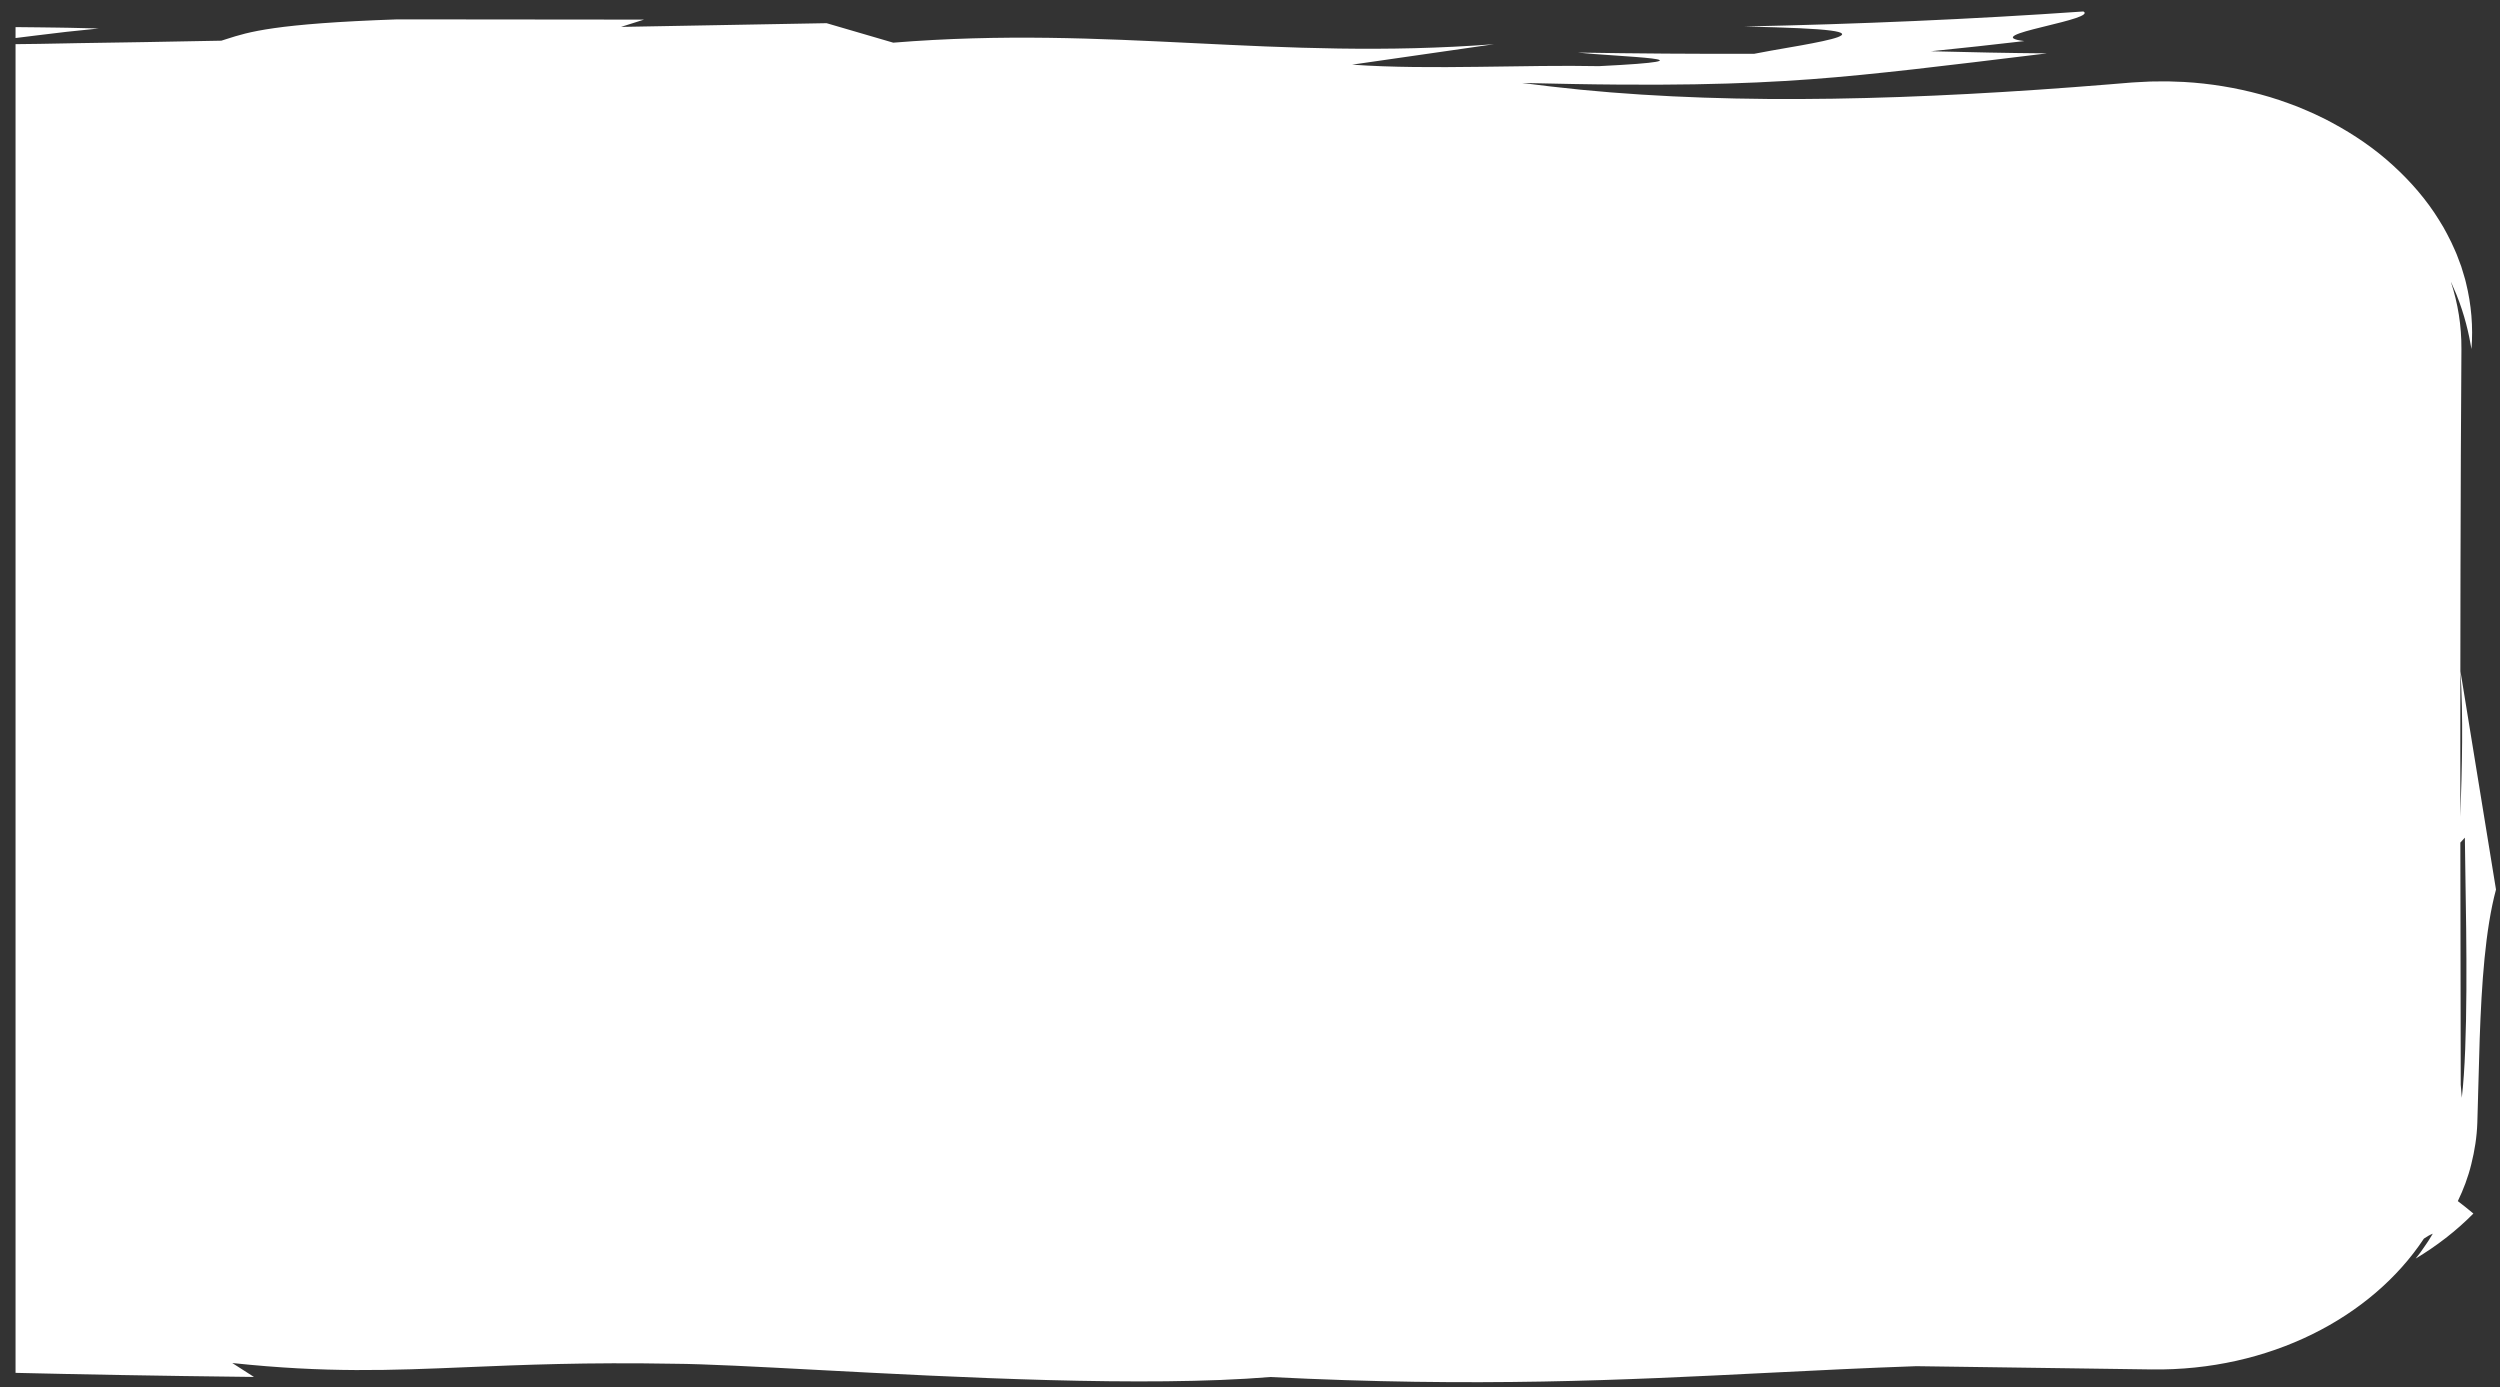 <svg width="100%" height="100%" viewBox="0 0 146 81" fill="none" xmlns="http://www.w3.org/2000/svg" preserveAspectRatio="none">
<rect x="0" y="0" width="146" height="81" fill="#333333" stroke="none"/>
<path fill-rule="evenodd" clip-rule="evenodd" d="M0.908 80.175C4.496 80.26 9.004 80.347 14.833 80.414L13.564 79.601C19.068 80.184 22.762 80.031 27.287 79.842C30.549 79.706 34.243 79.552 39.358 79.643C41.187 79.655 44.17 79.814 47.731 80.003C55.812 80.432 66.871 81.02 74.189 80.418C86.237 81.027 94.811 80.597 103.273 80.172L103.275 80.172C106.125 80.029 108.963 79.887 111.916 79.785L125.658 79.975C132.503 80.07 138.496 76.96 141.555 72.336C141.729 72.215 141.9 72.117 142.076 72.046L141.848 72.419C141.801 72.497 141.749 72.571 141.697 72.646L141.696 72.646C141.664 72.692 141.632 72.738 141.601 72.785C141.569 72.83 141.537 72.876 141.506 72.922L141.505 72.924C141.453 72.999 141.402 73.074 141.348 73.148L141.075 73.501C142.281 72.777 143.431 71.9 144.446 70.871C144.147 70.62 143.844 70.379 143.537 70.145C143.859 69.48 144.138 68.753 144.325 67.98C144.518 67.209 144.65 66.395 144.676 65.56L144.717 64.102L144.721 63.943C144.752 62.866 144.782 61.774 144.813 60.693C144.925 57.447 145.138 54.299 145.766 51.949L143.692 39.205C143.856 41.86 143.787 44.756 143.683 47.699C143.678 38.183 143.692 28.239 143.747 20.388C143.757 19.028 143.542 17.712 143.133 16.462L143.163 16.522C143.197 16.599 143.229 16.675 143.261 16.75L143.261 16.751C143.286 16.808 143.31 16.864 143.335 16.921C143.375 17.015 143.416 17.108 143.456 17.2C143.936 18.389 144.183 19.479 144.334 20.384C144.437 19.092 144.328 17.782 144.011 16.507C143.986 16.386 143.95 16.268 143.914 16.15C143.908 16.13 143.902 16.11 143.897 16.091C143.891 16.071 143.885 16.051 143.879 16.031L143.735 15.557L143.542 15.043C143.49 14.903 143.438 14.763 143.373 14.628L143.355 14.588L143.355 14.587C143.225 14.294 143.094 14.003 142.938 13.72C142.911 13.671 142.886 13.622 142.86 13.572L142.859 13.572C142.807 13.472 142.755 13.371 142.697 13.274L142.432 12.837C141.717 11.677 140.796 10.611 139.746 9.654C138.697 8.693 137.487 7.862 136.186 7.164C135.938 7.024 135.678 6.9 135.418 6.776L135.415 6.775C135.34 6.739 135.265 6.703 135.191 6.667C135.073 6.608 134.95 6.556 134.826 6.504L134.826 6.504C134.777 6.483 134.728 6.462 134.679 6.441L134.162 6.224C133.461 5.957 132.752 5.708 132.02 5.515C130.564 5.12 129.058 4.872 127.553 4.787L126.989 4.766C126.944 4.764 126.9 4.762 126.855 4.761L126.855 4.761C126.711 4.755 126.568 4.749 126.424 4.753L125.862 4.757L125.581 4.761L125.301 4.775L124.743 4.804C124.649 4.809 124.557 4.814 124.462 4.821L124.197 4.843C124.031 4.857 123.865 4.87 123.699 4.884L123.697 4.884C123.516 4.899 123.335 4.914 123.154 4.929C122.461 4.987 121.77 5.04 121.081 5.091C120.393 5.144 119.708 5.192 119.026 5.239C113.563 5.612 108.275 5.818 103.231 5.78C100.709 5.759 98.247 5.677 95.856 5.524C94.66 5.45 93.481 5.352 92.322 5.24C91.742 5.182 91.166 5.12 90.595 5.054C90.022 4.988 89.449 4.919 88.883 4.845L91.866 4.906C92.765 4.924 93.612 4.932 94.415 4.939L94.508 4.94C95.339 4.947 96.121 4.947 96.863 4.945L97.622 4.938C98.088 4.933 98.537 4.929 98.971 4.924C101.635 4.879 103.748 4.775 105.736 4.629C107.723 4.482 109.586 4.289 111.748 4.048C113.908 3.802 116.367 3.506 119.541 3.117C117.281 3.098 115.023 3.052 112.766 2.993C114.587 2.81 116.405 2.609 118.219 2.399C116.799 2.223 117.891 1.917 119.219 1.59L119.492 1.522C120.751 1.214 122.08 0.888 121.669 0.67C115.102 1.128 108.498 1.408 101.87 1.547C104.541 1.607 106.104 1.678 106.902 1.783C107.699 1.888 107.729 2.018 107.329 2.17C106.928 2.319 106.095 2.485 105.169 2.653C104.957 2.69 104.739 2.728 104.521 2.766L104.51 2.768L104.51 2.768C103.779 2.895 103.039 3.024 102.442 3.142C99.004 3.151 95.567 3.128 92.125 3.07C92.697 3.13 93.491 3.184 94.27 3.237L94.27 3.237C95.13 3.296 95.972 3.354 96.472 3.415C97.424 3.532 97.14 3.678 93.379 3.863C92.338 3.844 91.222 3.841 90.034 3.854C89.37 3.863 88.69 3.872 88.001 3.881L87.999 3.881C87.453 3.889 86.902 3.896 86.347 3.903C83.844 3.935 81.286 3.941 78.962 3.776L87.253 2.582C80.872 3.066 75.295 2.793 69.705 2.519C64.117 2.245 58.529 1.975 52.166 2.492L48.272 1.354L36.265 1.571L37.612 1.145L23.212 1.131C16.025 1.379 14.505 1.869 13.238 2.277L13.238 2.277C13.134 2.311 13.031 2.344 12.927 2.376C12.23 2.389 11.537 2.402 10.851 2.414L10.851 2.414L10.851 2.414C10.068 2.429 9.295 2.443 8.54 2.457L7.158 2.479L7.154 2.479C6.222 2.494 5.325 2.508 4.48 2.521L3.875 2.533C2.762 2.555 1.768 2.574 0.908 2.579V80.175ZM0.908 2.221V1.583C1.382 1.586 1.858 1.591 2.343 1.598L3.175 1.609L3.336 1.611L3.336 1.611C3.559 1.614 3.779 1.616 4.021 1.622L5.763 1.664L3.88 1.859L2.081 2.075C1.685 2.122 1.296 2.171 0.908 2.221ZM143.948 48.919L143.684 49.207C143.688 54.199 143.697 59.035 143.707 63.345L143.769 64.111C144.142 60.943 144.042 54.88 143.978 51.006V51.005C143.965 50.2 143.954 49.489 143.948 48.919Z" fill="white"/>
</svg>
